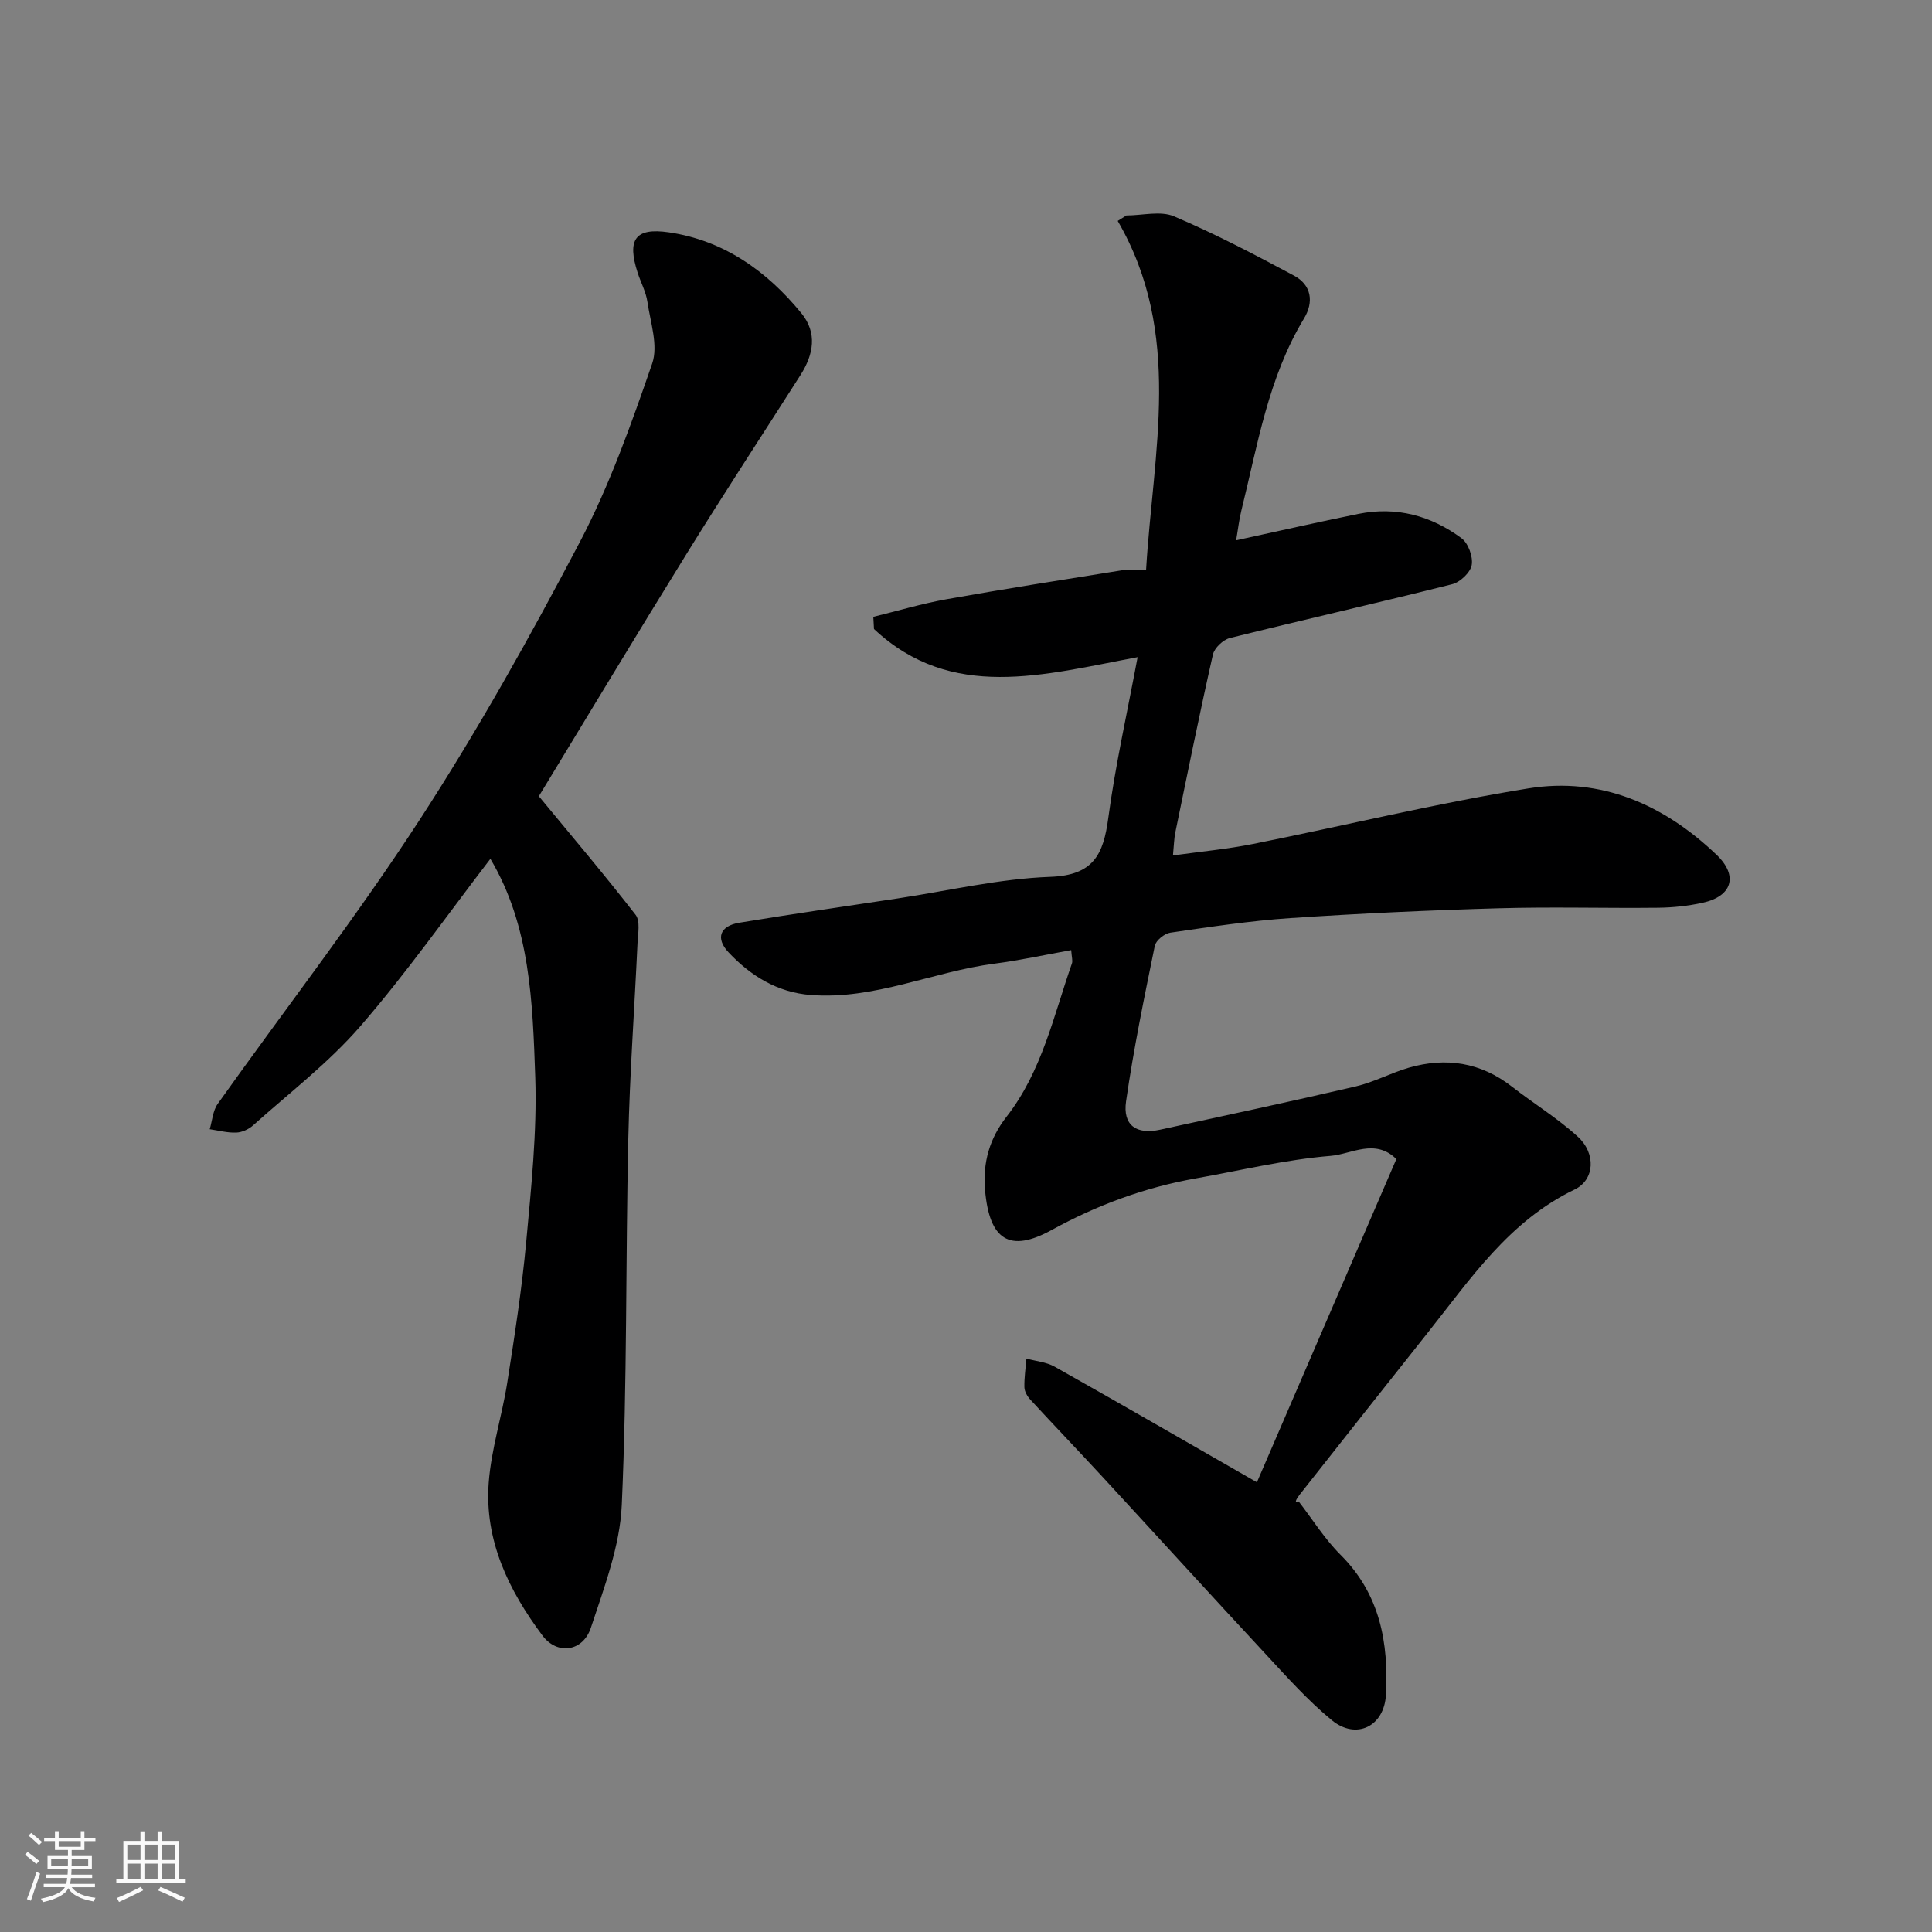 <svg enable-background="new 0 0 400 400" viewBox="0 0 400 400" xmlns="http://www.w3.org/2000/svg"><rect x="0" y="0" width="400" height="400" fill="#808080" stroke="none"/><path d="m5.17 384 .55-.58c.85.61 1.65 1.24 2.4 1.87l-.59.64c-.83-.73-1.62-1.38-2.36-1.93m1.22 9.53-.82-.34c.71-1.76 1.37-3.64 1.98-5.63.24.13.5.25.76.36-.6 1.67-1.24 3.54-1.92 5.61m-.5-13.5.57-.54c.56.44 1.31 1.06 2.26 1.87l-.64.64c-.68-.66-1.41-1.32-2.19-1.97m3.25.46h2.24v-1.36h.77v1.36h4.57v-1.36h.76v1.36h2.28v.69h-2.28v1.84h-2.64v1.26h4.18v2.64h-4.21c0 .45-.02.86-.05 1.21h4.32v.69h-4.38c-.04.34-.1.75-.19 1.22h5.15v.69h-4.82c.87 1.19 2.51 1.92 4.93 2.19-.17.31-.3.57-.37.76-2.77-.49-4.52-1.41-5.26-2.76-.56 1.26-2.3 2.23-5.24 2.9-.12-.24-.26-.48-.43-.72 2.73-.55 4.38-1.34 4.96-2.38h-4.38v-.69h4.65c.1-.38.17-.79.21-1.22h-4.32v-.69h4.4c.03-.34.05-.75.05-1.21h-4.2v-2.64h4.23v-1.26h-2.69v-1.84h-2.24zm1.46 4.46v1.29h3.45c.01-.4.02-.57.01-.53v-.32-.45h-3.46zm1.55-2.59h4.57v-1.19h-4.57zm6.11 2.59h-3.42v.77c-.01.19-.01.37-.02.53h3.44z" fill="#fafafa"/><path d="m32.63 379.16h.82v1.98h3.54v7.89h1.46v.78h-14.37v-.78h1.46v-7.89h3.54v-1.98h.82v1.98h2.73zm-3.49 11.48.5.73c-1.61.82-3.28 1.63-5 2.41-.13-.27-.28-.55-.44-.82 1.75-.72 3.4-1.49 4.94-2.32m-2.78-5.55h2.73v-3.18h-2.73zm0 3.95h2.73v-3.2h-2.73zm3.54-3.95h2.73v-3.18h-2.73zm0 3.95h2.73v-3.2h-2.73zm7.89 4.68c-1.84-.92-3.51-1.7-5.02-2.32l.45-.73c1.89.8 3.57 1.55 5.04 2.23zm-1.62-11.81h-2.73v3.18h2.73zm-2.73 7.13h2.73v-3.2h-2.73z" fill="#fafafa"/><g fill="#000001"><path d="m237.28 118.06c1.45-24.61 7.7-48.93-5.87-72.32.6-.38 1.2-.76 1.8-1.13 3.32 0 7.07-1.01 9.88.19 8.48 3.61 16.69 7.91 24.83 12.27 3.6 1.93 4.14 5.44 2.06 8.87-7.4 12.25-9.6 26.17-12.96 39.72-.49 1.97-.71 4.01-1.09 6.2 8.86-1.92 17.07-3.8 25.33-5.47 7.83-1.58 15.03.37 21.33 5.04 1.4 1.04 2.42 3.84 2.11 5.56-.28 1.56-2.41 3.56-4.07 3.97-15.3 3.85-30.69 7.33-46 11.14-1.4.35-3.2 2.05-3.51 3.43-2.77 12.23-5.25 24.53-7.78 36.81-.26 1.27-.28 2.6-.49 4.77 5.8-.81 11.25-1.31 16.59-2.38 19.01-3.8 37.87-8.41 56.99-11.5 15.01-2.43 28.08 3.36 38.95 13.73 4.58 4.37 3.24 8.61-2.86 9.95-3.02.66-6.16 1-9.25 1.03-11 .12-22-.21-32.99.11-14.38.41-28.75 1.07-43.1 2.03-8.32.56-16.61 1.82-24.87 3.02-1.22.18-2.99 1.61-3.22 2.72-2.19 10.69-4.4 21.4-5.95 32.19-.72 4.99 2.15 6.95 7.05 5.88 13.51-2.95 27.04-5.82 40.5-8.96 3.77-.88 7.28-2.8 11.01-3.88 7.7-2.21 14.86-1.11 21.32 3.92 4.51 3.51 9.45 6.53 13.65 10.37 3.79 3.46 3.52 8.93-.67 10.94-13.55 6.52-21.55 18.5-30.42 29.67-8.86 11.16-17.7 22.34-26.52 33.53-.7.89-1.21 1.94-.19 1.37 2.87 3.71 5.39 7.78 8.68 11.06 8.17 8.14 9.97 18.2 9.39 28.99-.35 6.55-6.16 9.39-11.2 5.25-4.92-4.04-9.23-8.87-13.58-13.56-11.37-12.23-22.6-24.58-33.93-36.86-4.94-5.35-9.99-10.61-14.92-15.96-.62-.67-1.2-1.68-1.22-2.55-.05-1.98.26-3.96.42-5.94 1.96.54 4.13.71 5.85 1.68 13.77 7.75 27.45 15.66 41.87 23.93 9.5-22.03 19.16-44.4 28.87-66.91-4.38-4.37-9.33-1.02-13.59-.67-9.39.77-18.66 3.02-27.97 4.67-10.53 1.87-20.42 5.52-29.79 10.67-8.72 4.79-12.9 2.12-13.81-8.25-.5-5.76.97-10.73 4.44-15.18 7.34-9.39 9.74-20.87 13.55-31.75.2-.56-.05-1.28-.15-2.76-5.41.97-10.61 2.12-15.87 2.8-12.78 1.66-24.85 7.52-38.08 6.49-6.89-.54-12.42-3.97-16.98-8.81-2.77-2.94-1.78-5.48 2.17-6.14 10.95-1.81 21.94-3.39 32.92-5.05 10.5-1.59 20.98-4.08 31.52-4.46 8.95-.32 10.99-4.64 12-12.19 1.47-10.94 3.91-21.76 6.07-33.29-19.48 3.64-38.5 9.23-54.58-5.83-.05-.84-.09-1.68-.14-2.52 5.04-1.23 10.03-2.73 15.12-3.64 12.05-2.15 24.15-4.04 36.24-5.98 1.3-.21 2.66-.03 5.11-.03z"/><path d="m101.53 177.81c-8.87 11.54-17.35 23.62-26.97 34.71-6.56 7.55-14.67 13.76-22.17 20.48-.9.81-2.29 1.45-3.48 1.49-1.82.07-3.66-.43-5.49-.7.53-1.76.64-3.82 1.65-5.24 13.9-19.56 28.65-38.57 41.72-58.67 12.07-18.57 22.93-37.99 33.23-57.61 6.17-11.74 10.67-24.44 15.01-37.02 1.28-3.71-.37-8.51-.99-12.76-.3-2.06-1.37-4-2.02-6.02-2.22-6.86-.55-9.39 6.44-8.37 11.4 1.67 20.29 8 27.45 16.74 3.36 4.1 2.52 8.57-.17 12.8-7.8 12.23-15.75 24.37-23.39 36.7-10.62 17.14-21 34.43-30.79 50.51 6.68 8.1 13.53 16.18 20.03 24.55 1 1.29.5 3.88.4 5.86-.62 13.53-1.61 27.04-1.91 40.57-.56 25.25-.22 50.54-1.35 75.76-.38 8.56-3.66 17.1-6.39 25.4-1.63 4.96-6.95 5.75-10.04 1.62-6.95-9.31-12.02-19.66-11.12-31.63.52-6.94 2.74-13.74 3.83-20.65 1.52-9.69 3.03-19.4 3.93-29.16 1.04-11.33 2.25-22.75 1.88-34.08-.54-15.56-1.03-31.38-9.29-45.28z"/></g></svg>